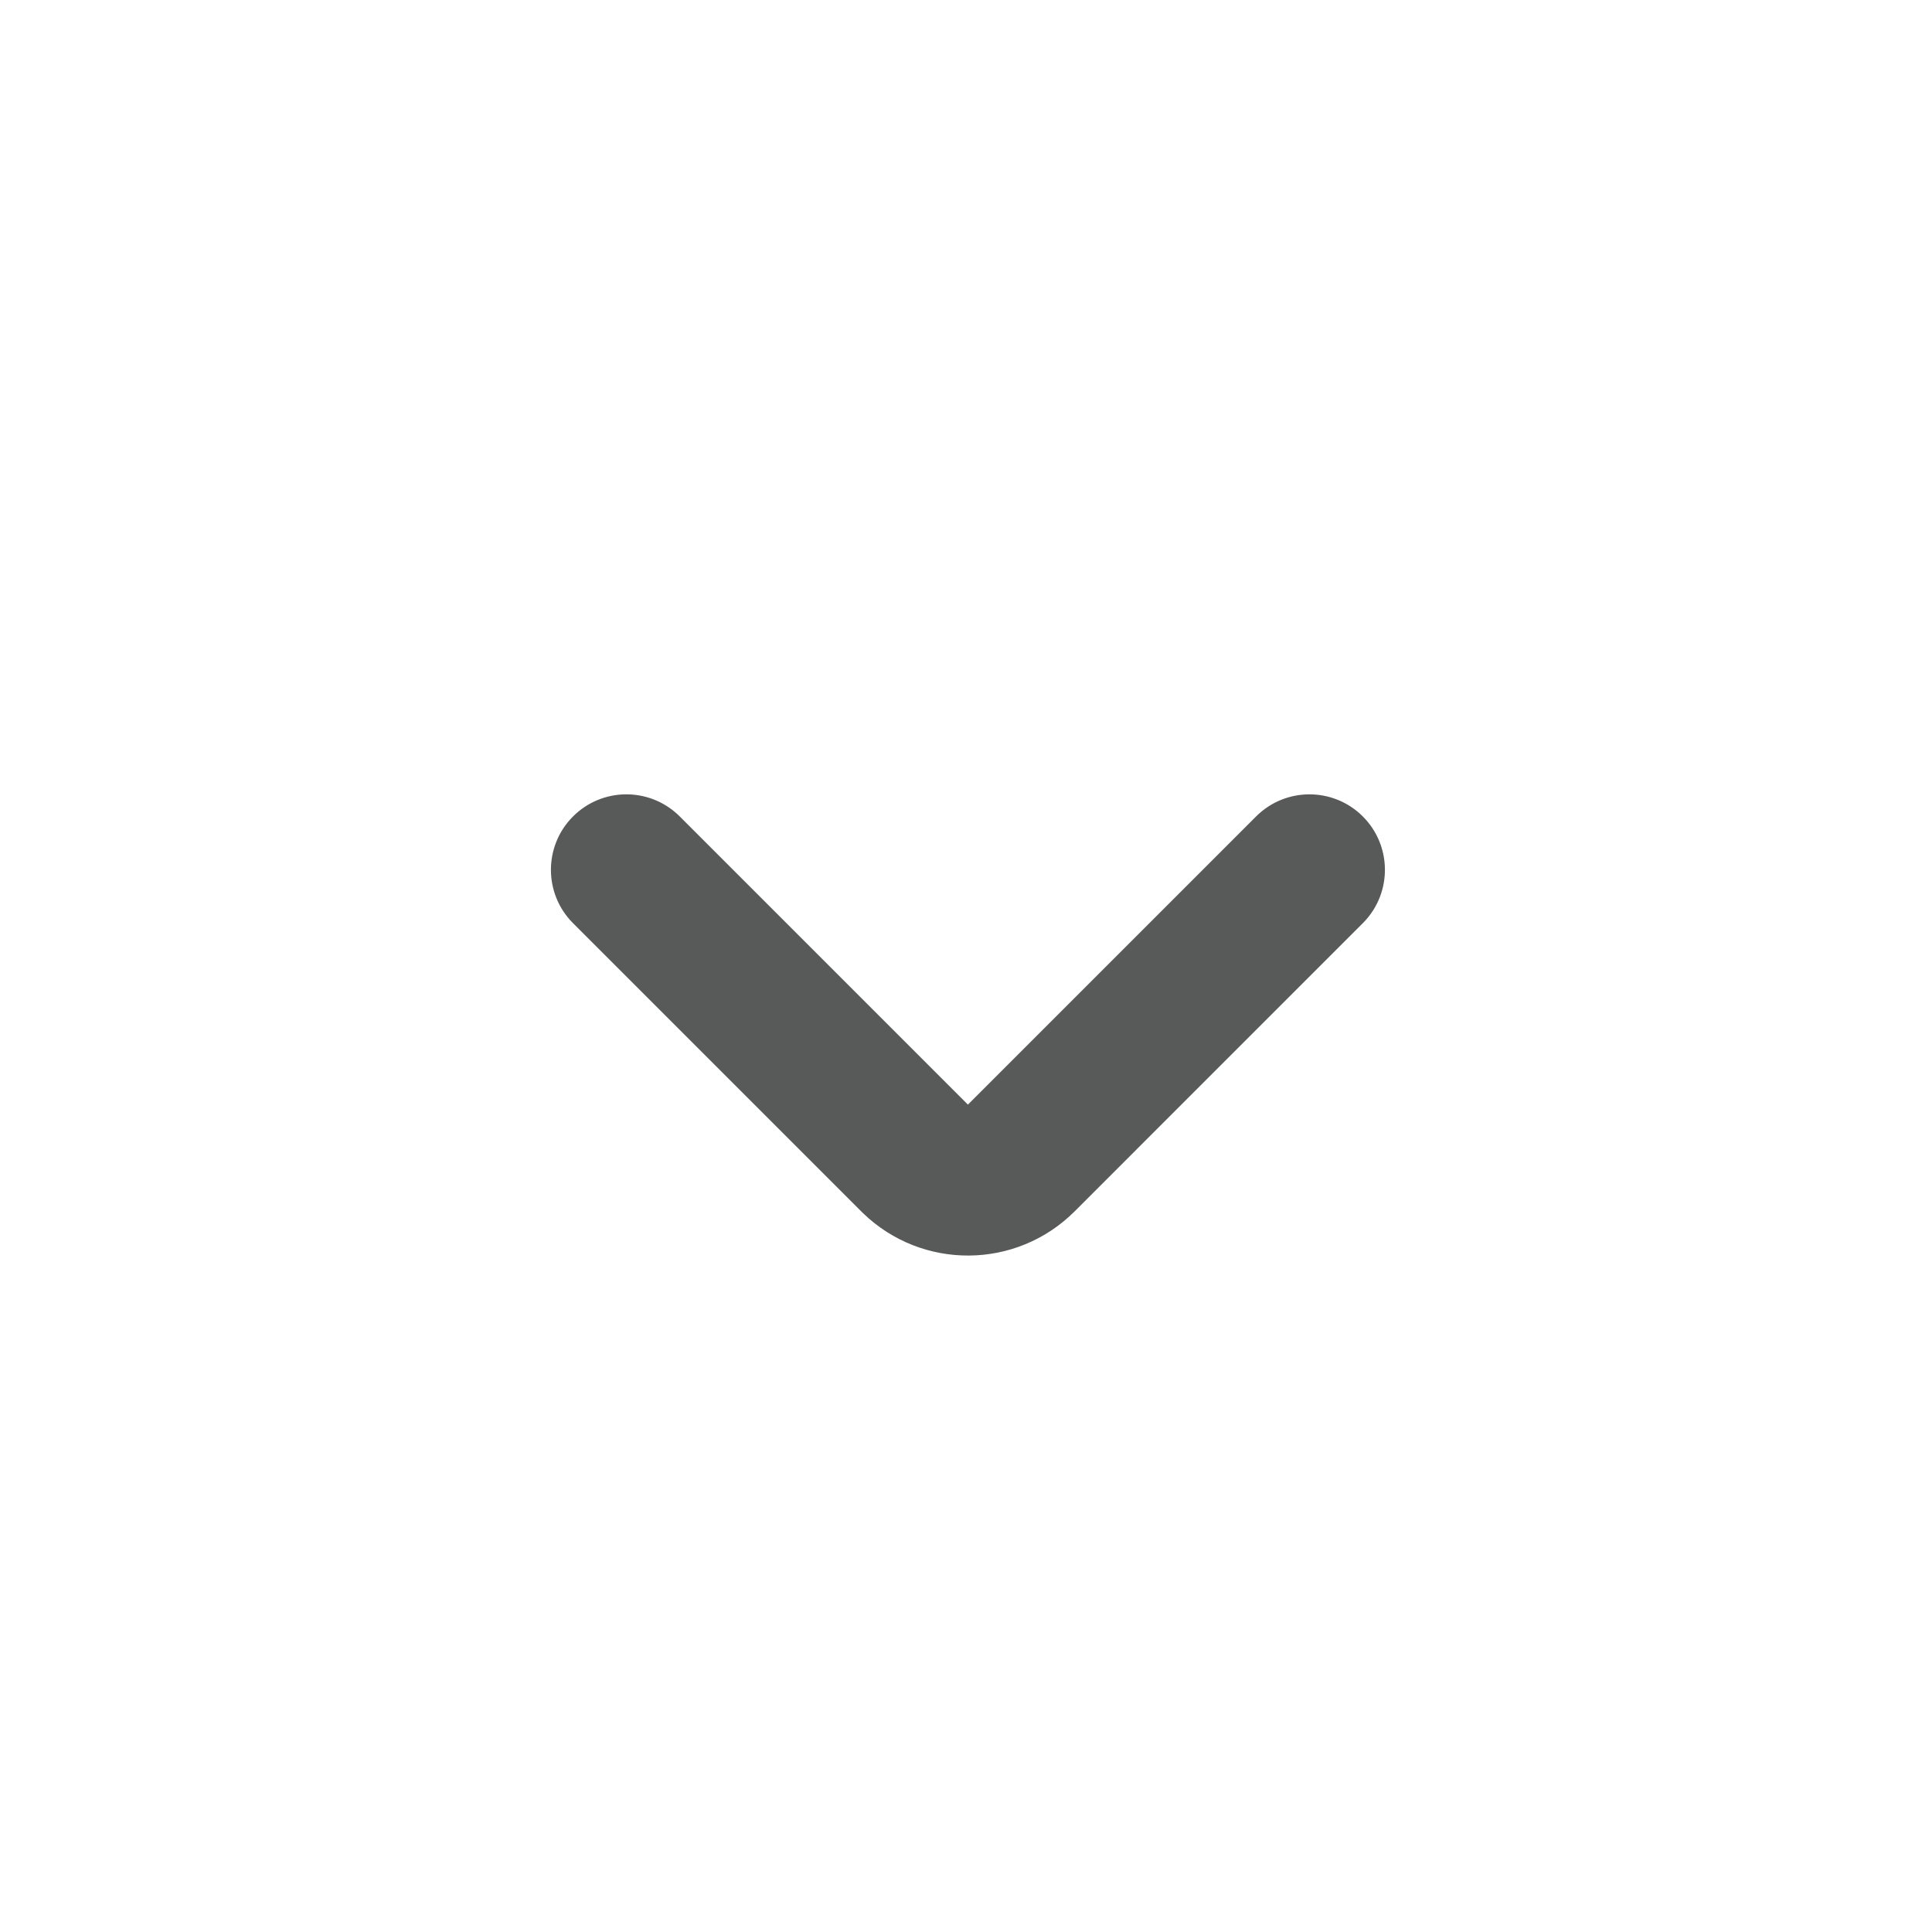 <svg width="1em" height="1em" viewBox="0 0 256 256" xmlns="http://www.w3.org/2000/svg" class="larkui-icon larkui-icon-mini-dropdown icon-svg catalogTreeItem-module_collapseIcon_1ZFIu index-module_size_wVASz" data-name="MiniDropdown" style="width: 16px; min-width: 16px; height: 16px;"><path d="M180.58 108.184c3.84 3.839 3.905 10.023.196 13.941l-.195.2-38.184 38.185c-7.73 7.729-20.21 7.81-28.039.241l-.245-.241-38.184-38.184c-3.905-3.905-3.905-10.237 0-14.142 3.839-3.84 10.023-3.904 13.941-.195l.201.195 38.184 38.184 38.184-38.184c3.905-3.905 10.236-3.905 14.142 0Z" fill="#585a5a" fill-rule="nonzero"></path></svg>